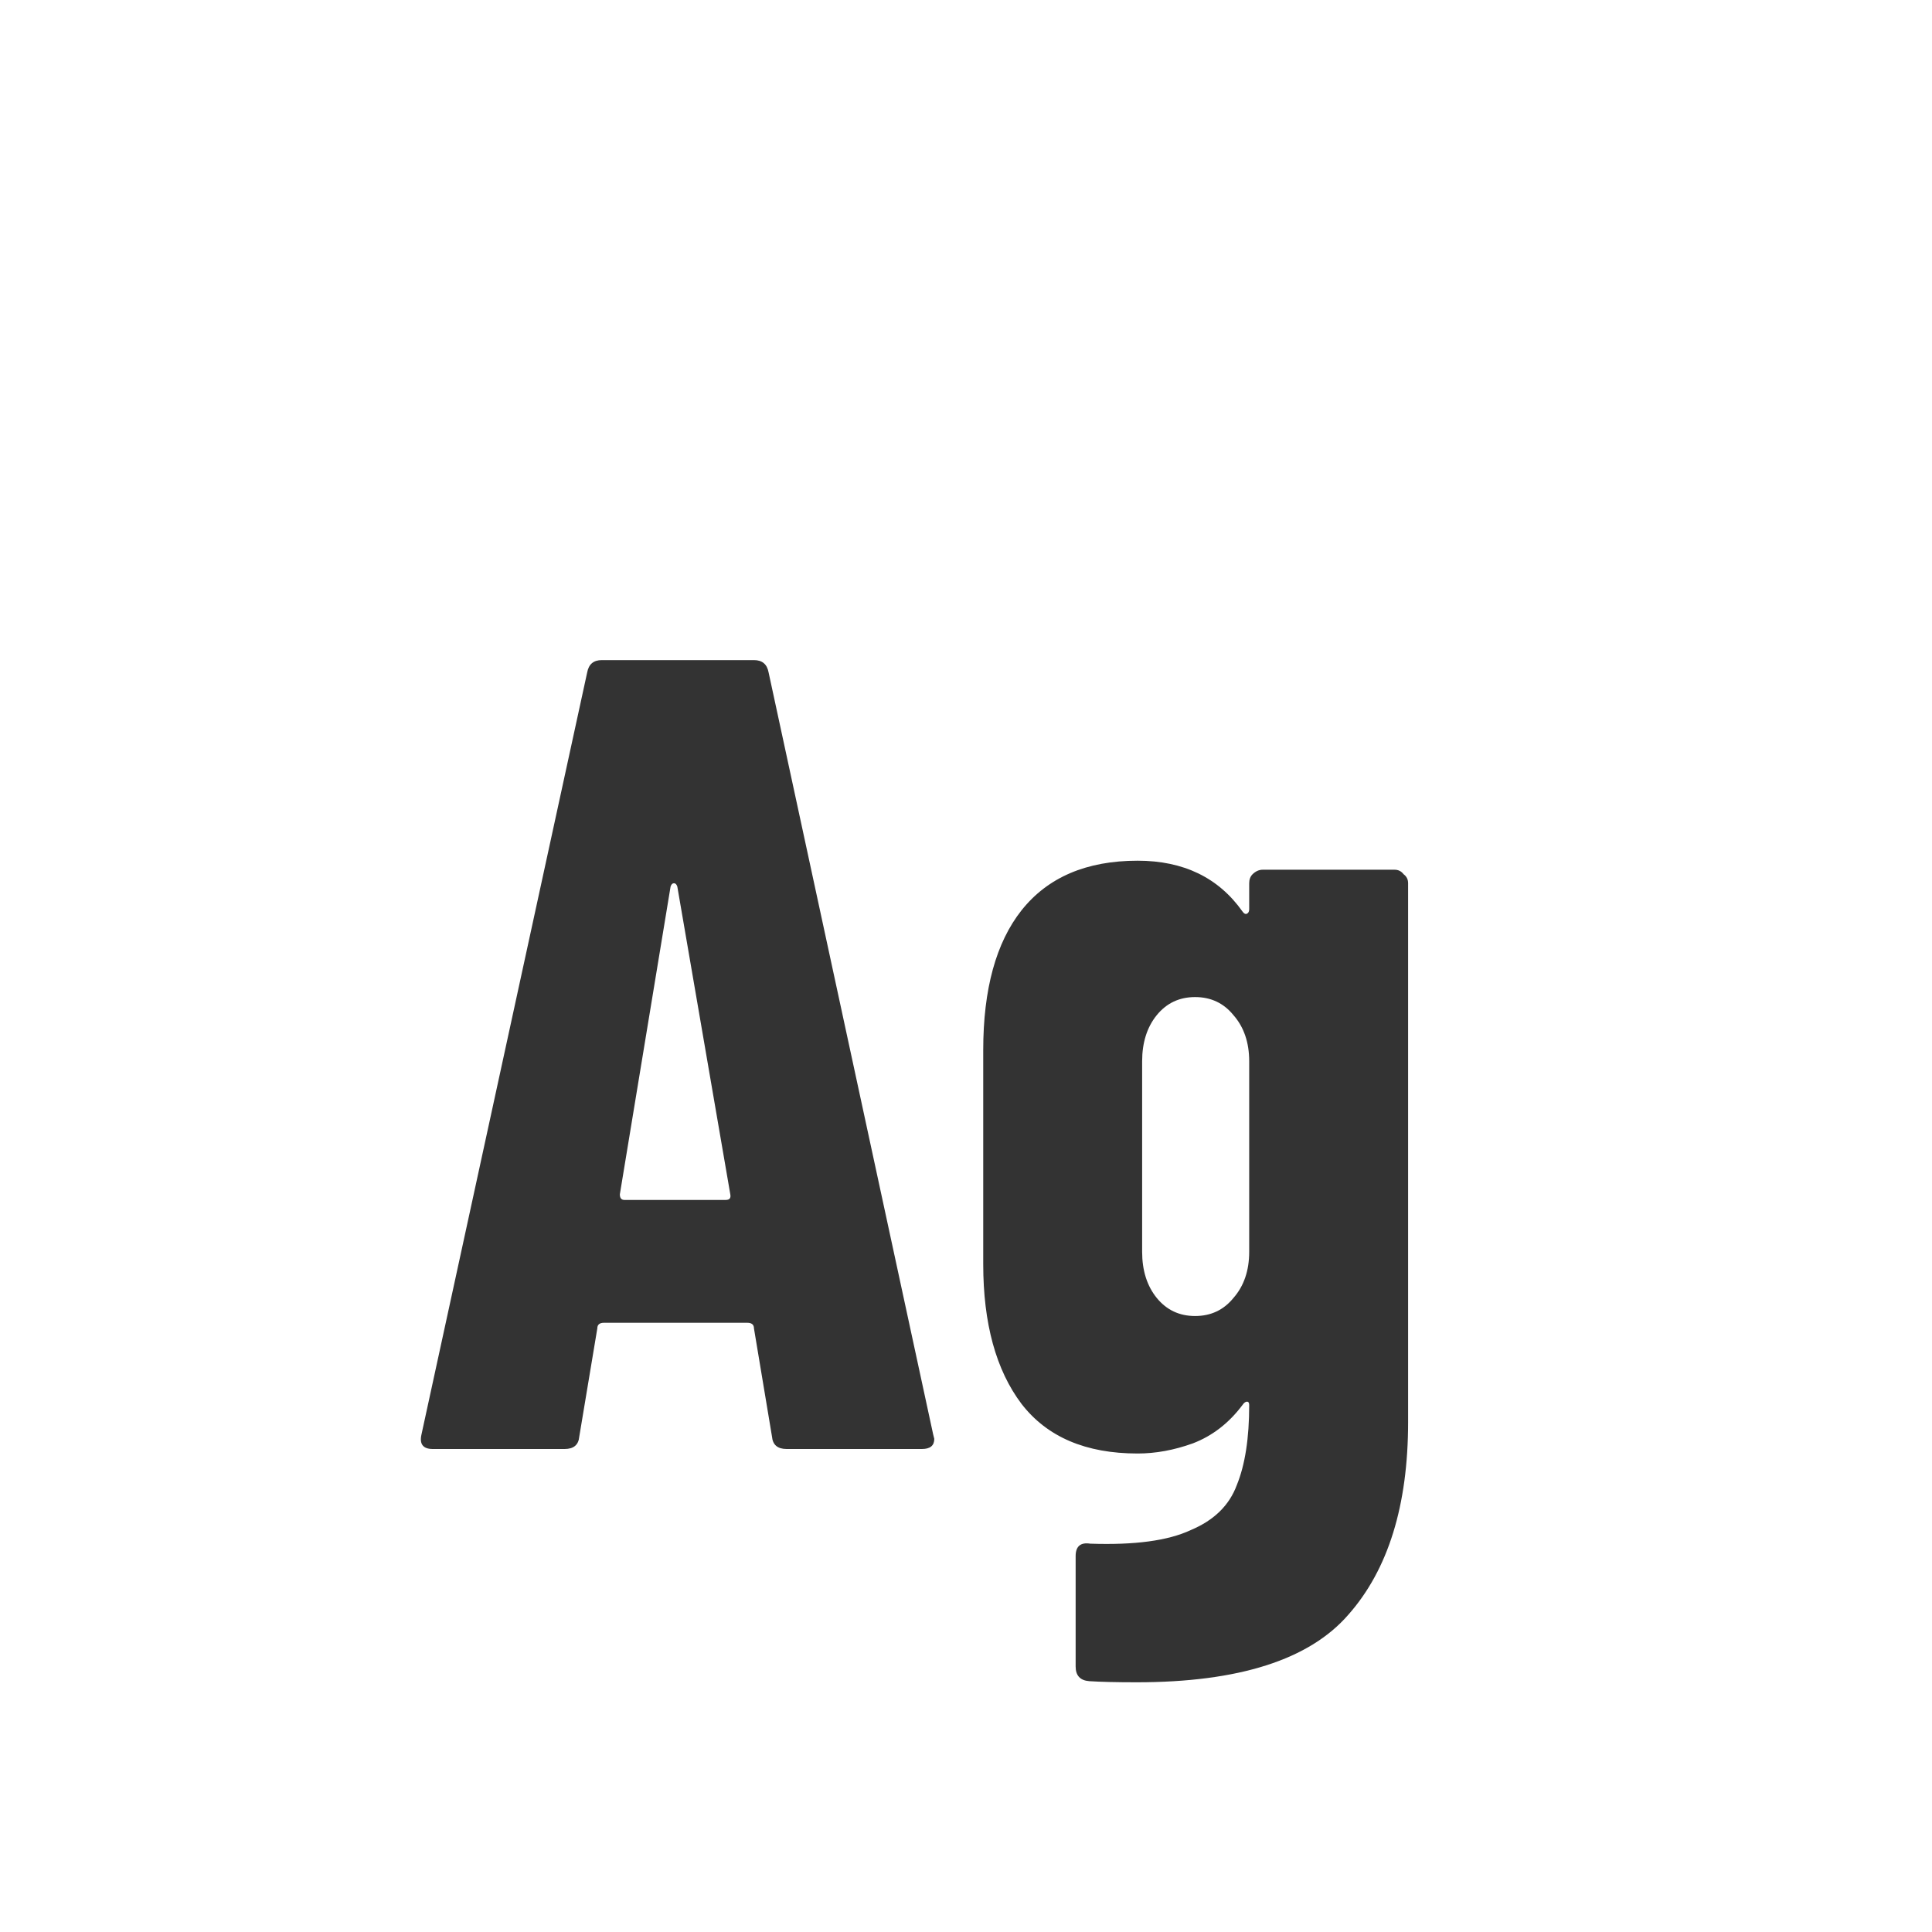 <svg width="24" height="24" viewBox="0 0 24 24" fill="none" xmlns="http://www.w3.org/2000/svg">
<path d="M9.772 18C9.66 18 9.599 17.949 9.59 17.846L9.366 16.502C9.366 16.455 9.338 16.432 9.282 16.432H7.504C7.448 16.432 7.42 16.455 7.42 16.502L7.196 17.846C7.187 17.949 7.126 18 7.014 18H5.376C5.255 18 5.208 17.939 5.236 17.818L7.294 8.354C7.313 8.251 7.373 8.2 7.476 8.2H9.366C9.469 8.2 9.529 8.251 9.548 8.354L11.592 17.818L11.606 17.874C11.606 17.958 11.555 18 11.452 18H9.772ZM7.7 14.836C7.7 14.883 7.719 14.906 7.756 14.906H9.016C9.063 14.906 9.081 14.883 9.072 14.836L8.414 11.014C8.405 10.986 8.391 10.972 8.372 10.972C8.353 10.972 8.339 10.986 8.33 11.014L7.7 14.836ZM15.518 10.972C15.518 10.925 15.532 10.888 15.56 10.86C15.598 10.823 15.64 10.804 15.686 10.804H17.324C17.371 10.804 17.408 10.823 17.436 10.86C17.474 10.888 17.492 10.925 17.492 10.972V17.664C17.492 18.7 17.245 19.498 16.75 20.058C16.265 20.618 15.388 20.898 14.118 20.898C13.866 20.898 13.67 20.893 13.53 20.884C13.418 20.875 13.362 20.814 13.362 20.702V19.33C13.362 19.209 13.423 19.157 13.544 19.176C14.095 19.195 14.51 19.139 14.79 19.008C15.08 18.887 15.271 18.7 15.364 18.448C15.467 18.196 15.518 17.865 15.518 17.454C15.518 17.426 15.509 17.412 15.49 17.412C15.472 17.412 15.453 17.426 15.434 17.454C15.266 17.678 15.061 17.837 14.818 17.93C14.585 18.014 14.356 18.056 14.132 18.056C13.488 18.056 13.008 17.851 12.69 17.44C12.373 17.02 12.214 16.441 12.214 15.704V13.044C12.214 12.288 12.373 11.709 12.69 11.308C13.017 10.897 13.498 10.692 14.132 10.692C14.702 10.692 15.136 10.902 15.434 11.322C15.453 11.35 15.472 11.359 15.49 11.35C15.509 11.341 15.518 11.322 15.518 11.294V10.972ZM14.846 16.348C15.042 16.348 15.201 16.273 15.322 16.124C15.453 15.975 15.518 15.783 15.518 15.55V13.184C15.518 12.951 15.453 12.759 15.322 12.61C15.201 12.461 15.042 12.386 14.846 12.386C14.65 12.386 14.492 12.461 14.37 12.61C14.249 12.759 14.188 12.951 14.188 13.184V15.55C14.188 15.783 14.249 15.975 14.37 16.124C14.492 16.273 14.65 16.348 14.846 16.348Z" fill="#333333"/>
</svg>
